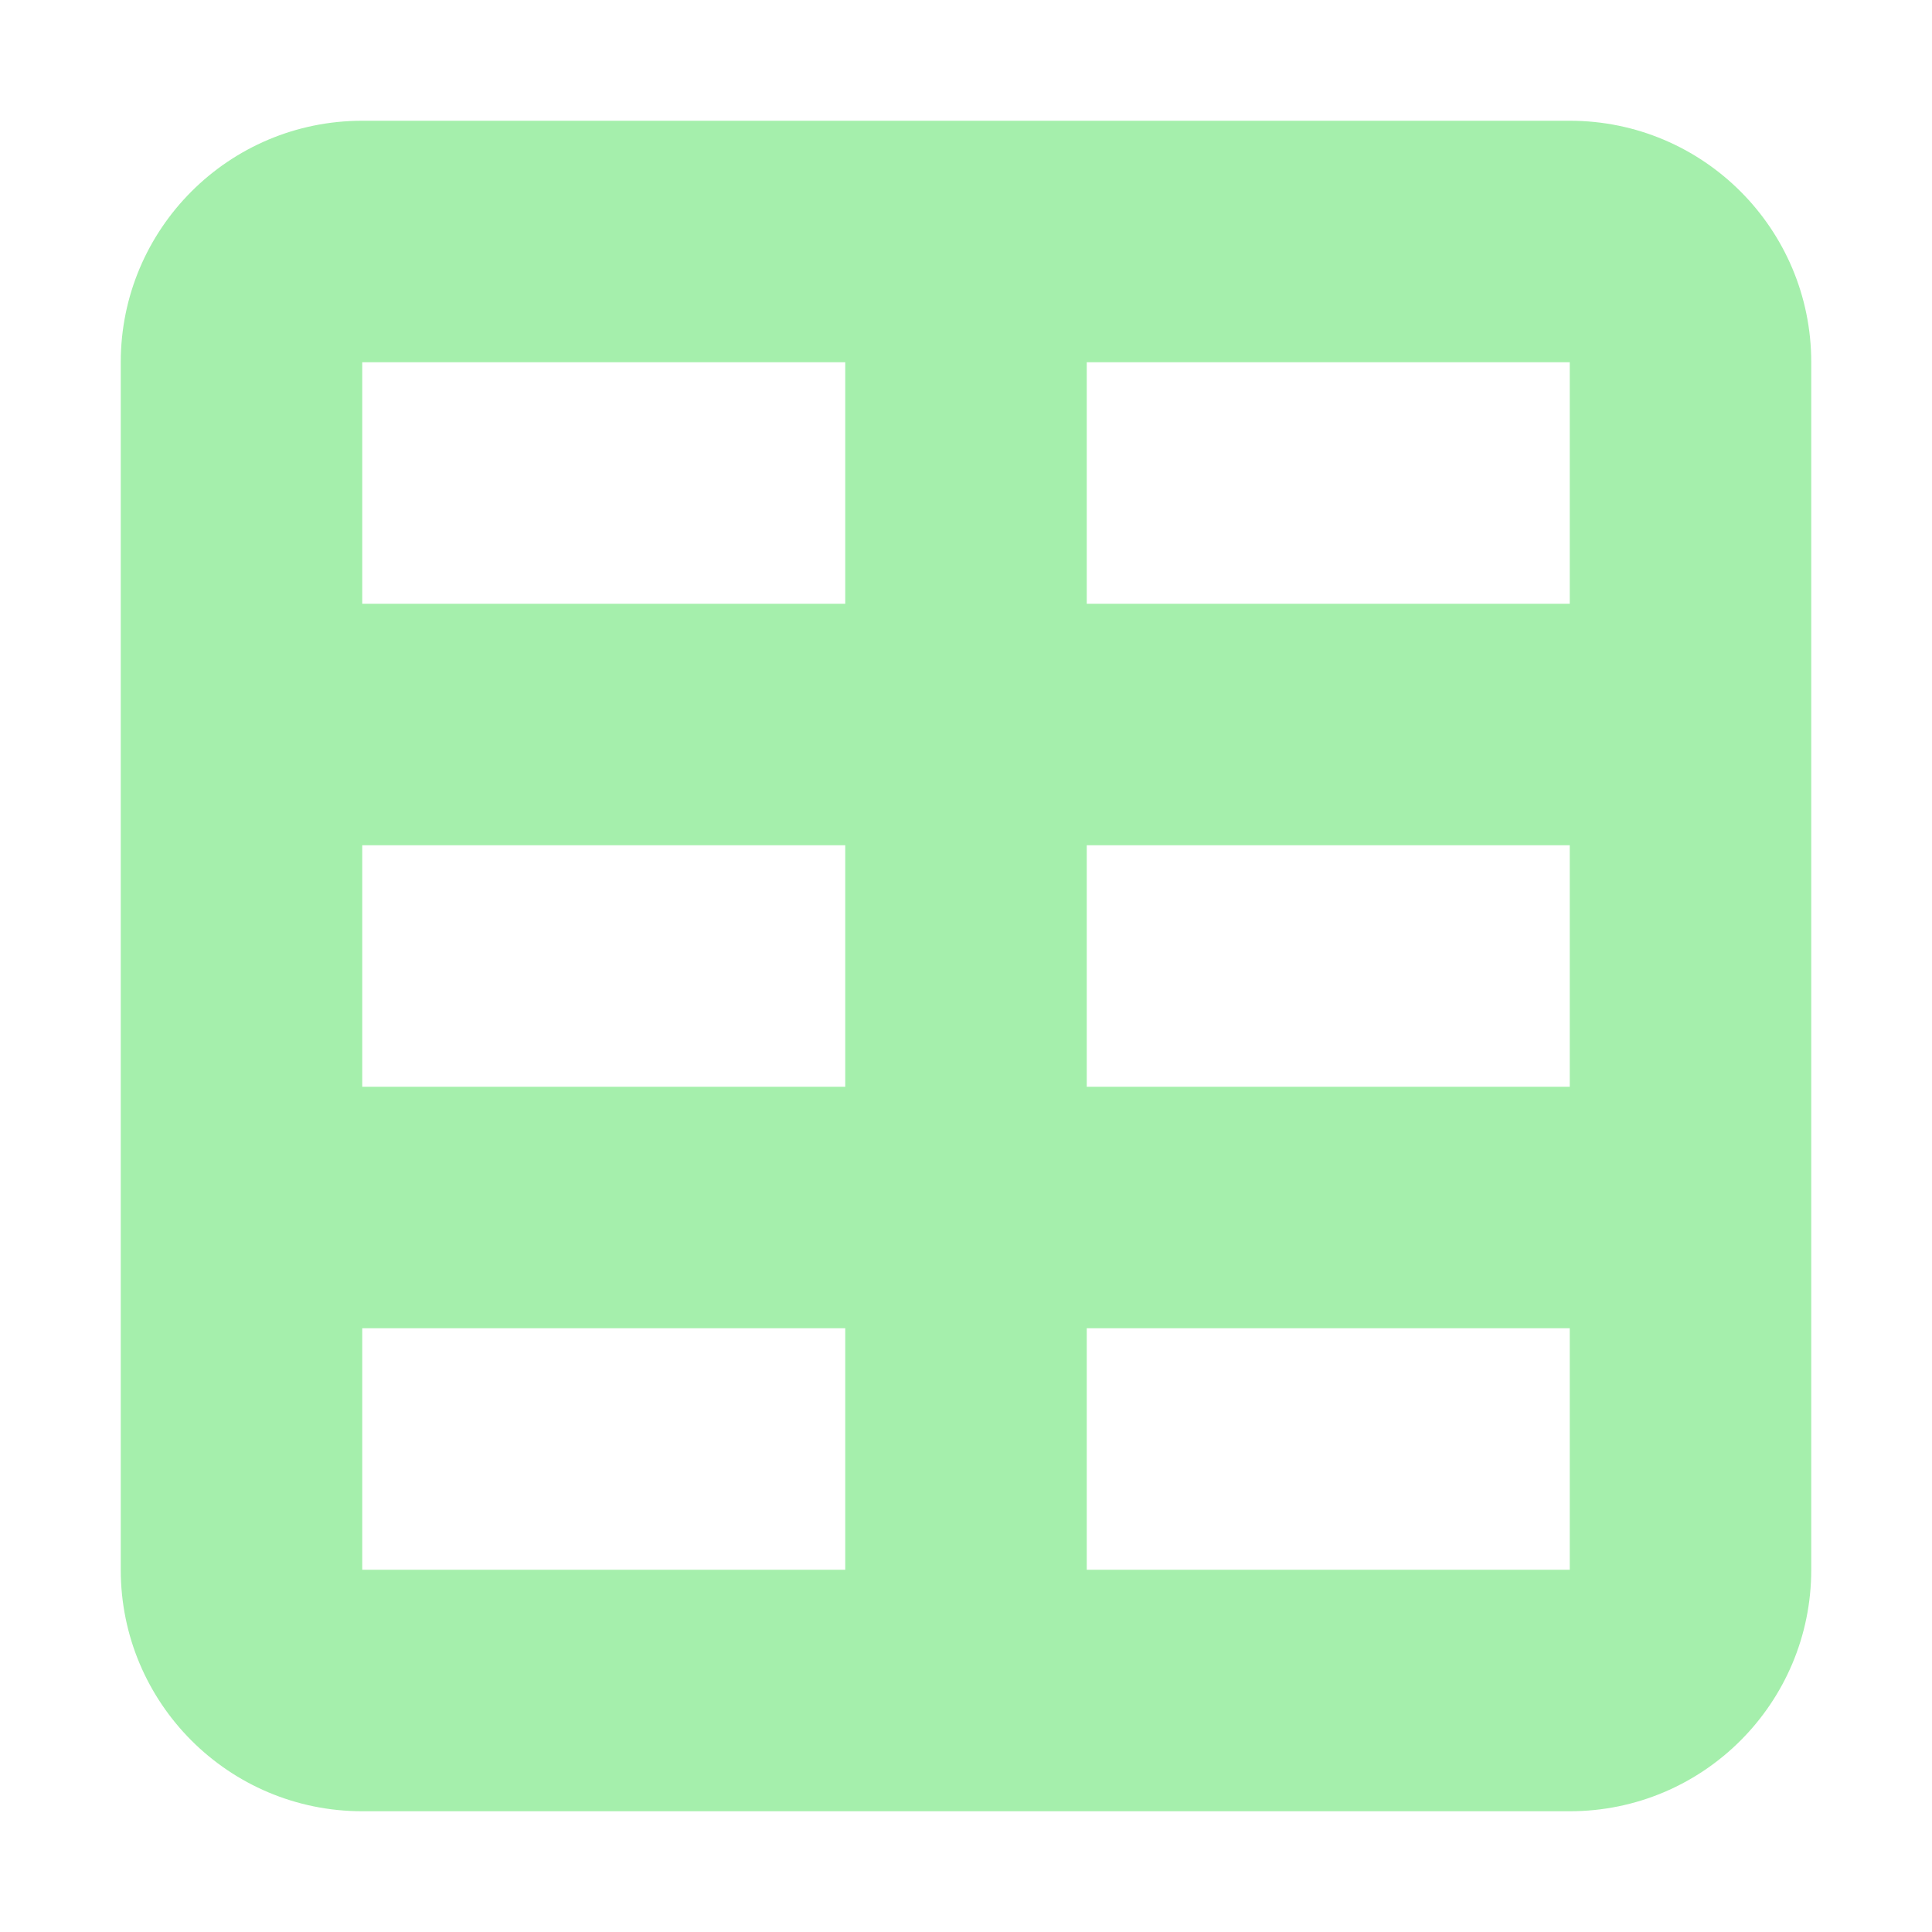 <?xml version="1.0" encoding="UTF-8" standalone="no"?>
<svg
   height="16"
   viewBox="0 0 16 16"
   width="16"
   version="1.1"
   id="svg1"
   xmlns="http://www.w3.org/2000/svg"
   xmlns:svg="http://www.w3.org/2000/svg">
  <defs
     id="defs1" />
  <path
     d="M 3,1 C 1.895,1 1,1.895 1,3 v 10 c 0,1.105 0.895,2 2,2 h 10 c 1.105,0 2,-0.895 2,-2 V 3 C 15,1.895 14.105,1 13,1 Z M 3,3 H 7 V 5 H 3 Z m 6,0 h 4 V 5 H 9 Z M 3,7 H 7 V 9 H 3 Z m 6,0 h 4 V 9 H 9 Z m -6,4 h 4 v 2 H 3 Z m 6,0 h 4 v 2 H 9 Z"
     fill="#a5efac"
     id="path1"
     style="fill:#a5efac;fill-opacity:1" />
</svg>
